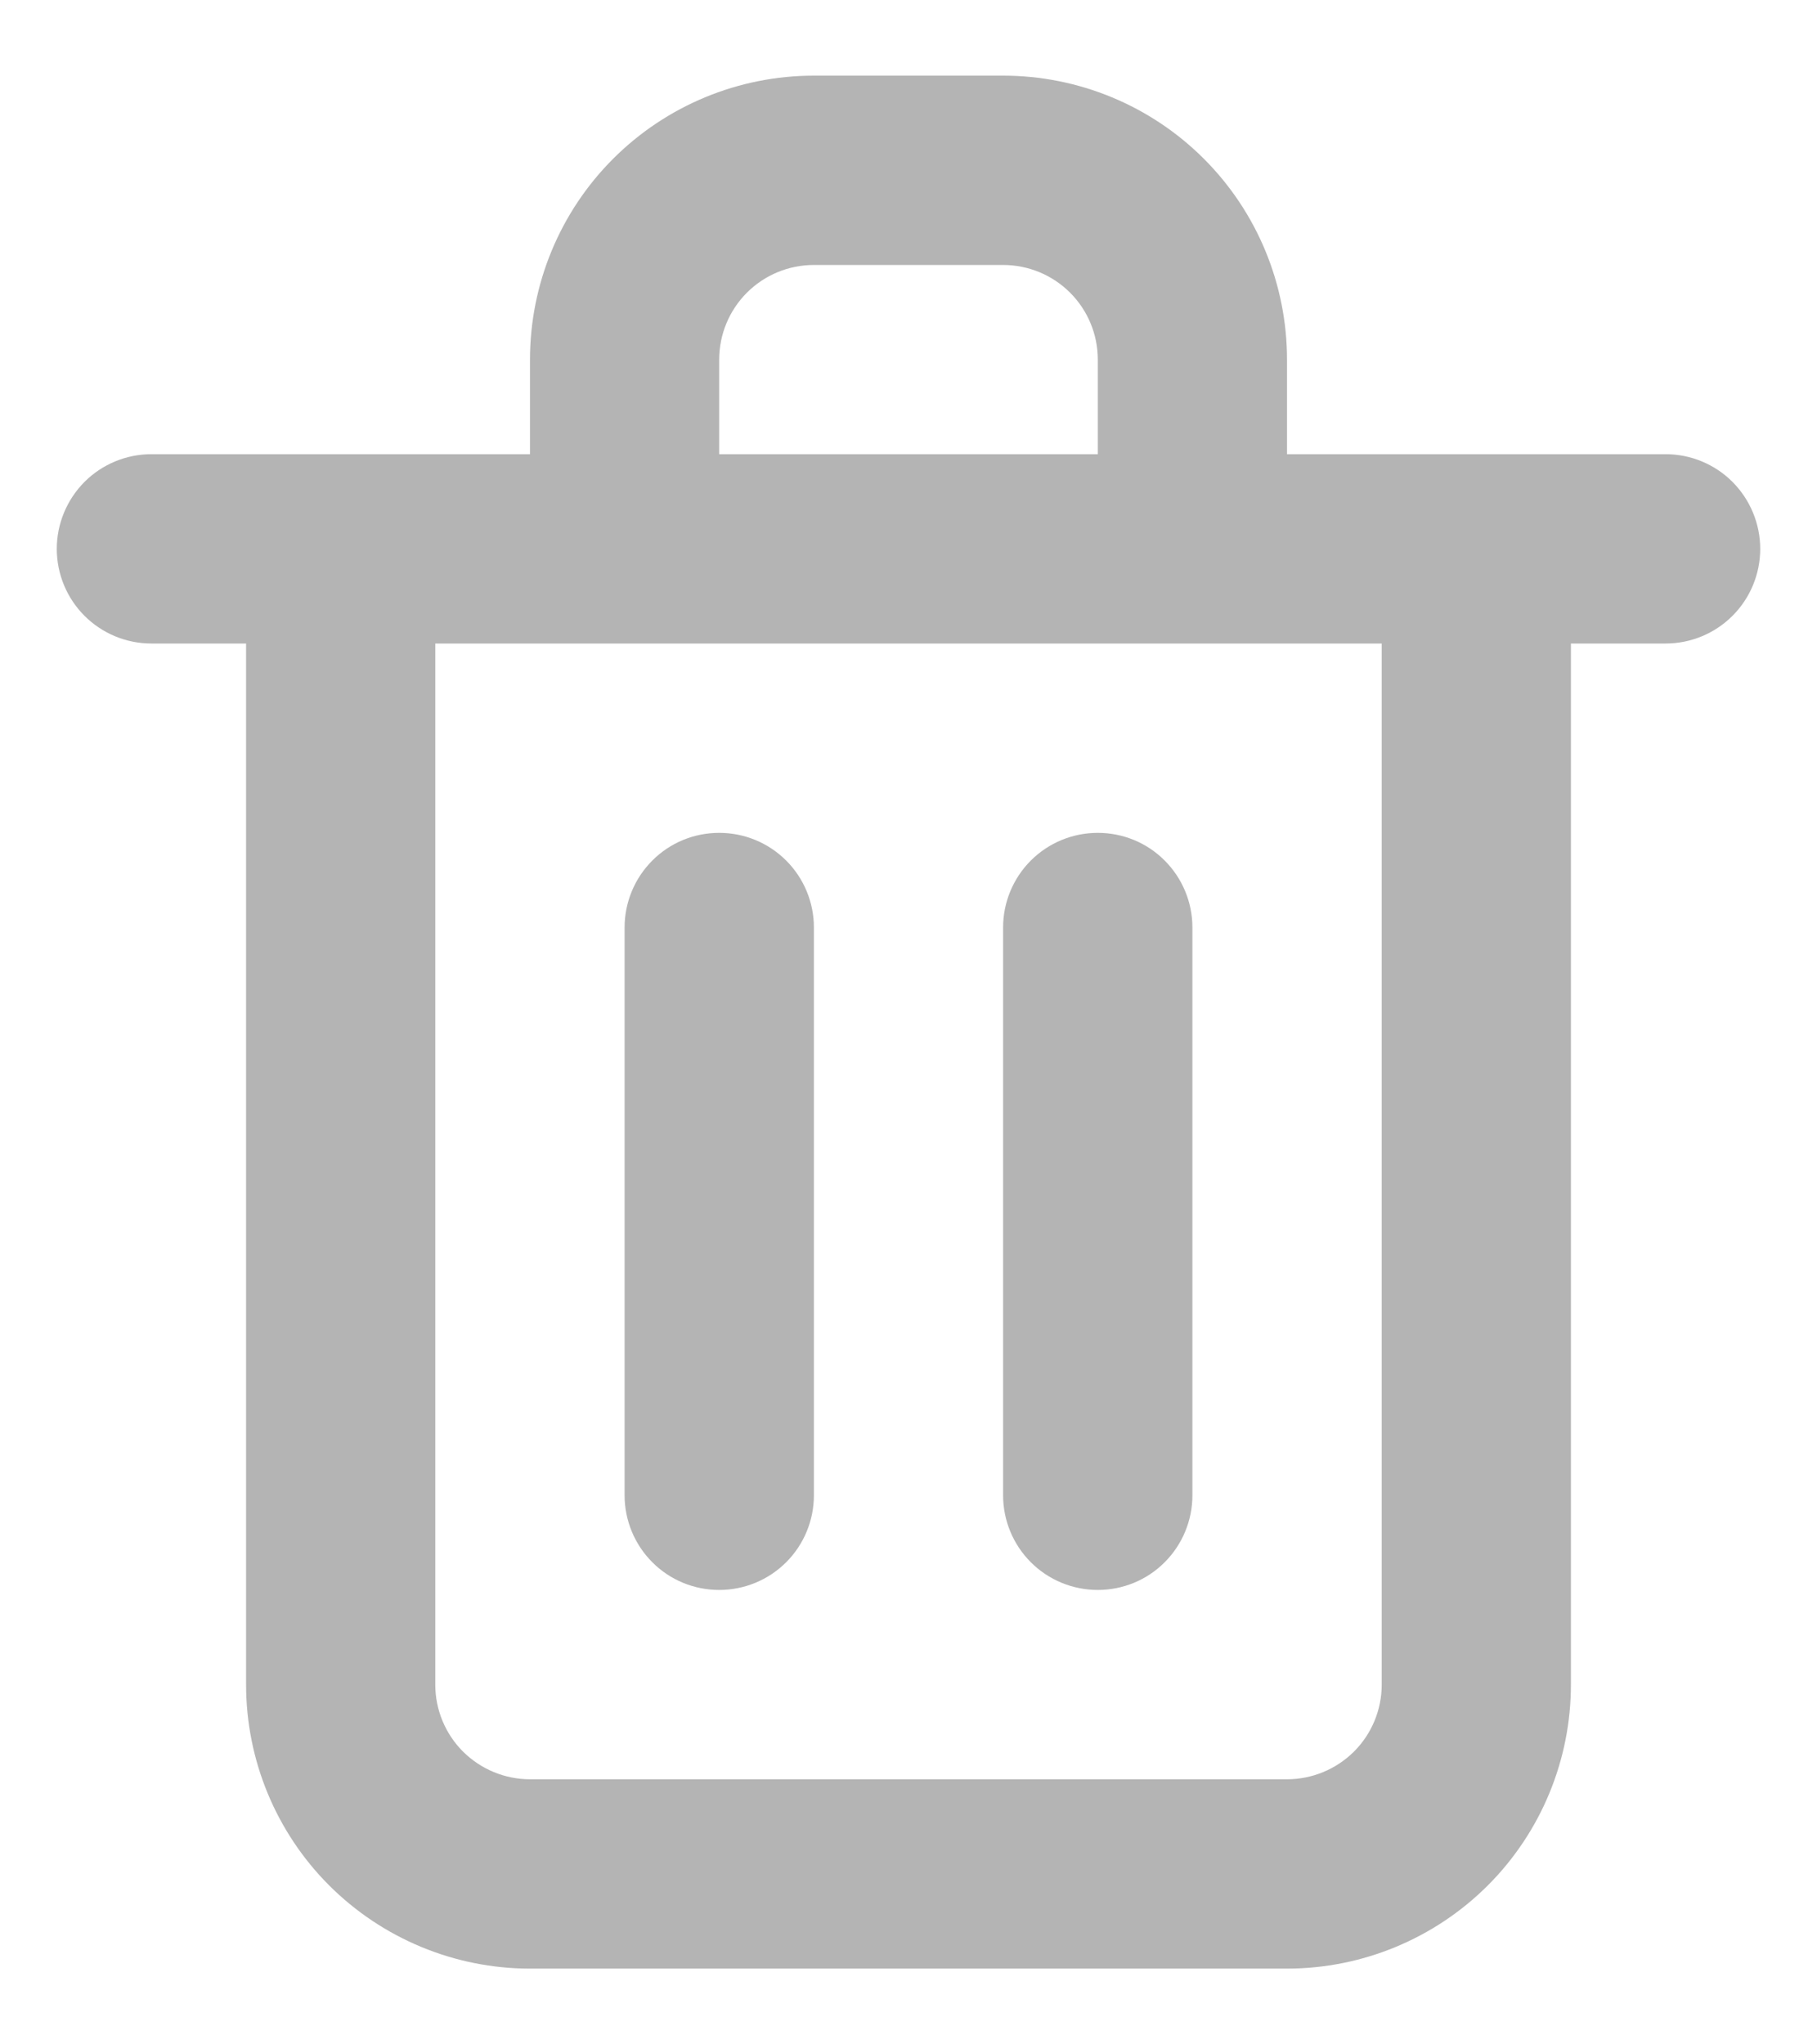 <svg width="16" height="18" viewBox="0 0 16 18" fill="none" xmlns="http://www.w3.org/2000/svg">
<path d="M6.333 13.999C6.554 13.999 6.766 13.912 6.923 13.755C7.079 13.599 7.167 13.387 7.167 13.166V8.166C7.167 7.945 7.079 7.733 6.923 7.577C6.766 7.42 6.554 7.333 6.333 7.333C6.112 7.333 5.9 7.42 5.744 7.577C5.588 7.733 5.5 7.945 5.5 8.166V13.166C5.5 13.387 5.588 13.599 5.744 13.755C5.9 13.912 6.112 13.999 6.333 13.999ZM14.667 3.999H11.333V3.166C11.333 2.503 11.07 1.867 10.601 1.398C10.132 0.929 9.496 0.666 8.833 0.666H7.167C6.504 0.666 5.868 0.929 5.399 1.398C4.93 1.867 4.667 2.503 4.667 3.166V3.999H1.333C1.112 3.999 0.9 4.087 0.744 4.243C0.588 4.4 0.5 4.612 0.5 4.833C0.5 5.054 0.588 5.266 0.744 5.422C0.9 5.578 1.112 5.666 1.333 5.666H2.167V14.833C2.167 15.496 2.43 16.132 2.899 16.601C3.368 17.069 4.004 17.333 4.667 17.333H11.333C11.996 17.333 12.632 17.069 13.101 16.601C13.57 16.132 13.833 15.496 13.833 14.833V5.666H14.667C14.888 5.666 15.1 5.578 15.256 5.422C15.412 5.266 15.5 5.054 15.5 4.833C15.5 4.612 15.412 4.4 15.256 4.243C15.1 4.087 14.888 3.999 14.667 3.999ZM6.333 3.166C6.333 2.945 6.421 2.733 6.577 2.577C6.734 2.42 6.946 2.333 7.167 2.333H8.833C9.054 2.333 9.266 2.42 9.423 2.577C9.579 2.733 9.667 2.945 9.667 3.166V3.999H6.333V3.166ZM12.167 14.833C12.167 15.054 12.079 15.266 11.923 15.422C11.766 15.578 11.554 15.666 11.333 15.666H4.667C4.446 15.666 4.234 15.578 4.077 15.422C3.921 15.266 3.833 15.054 3.833 14.833V5.666H12.167V14.833ZM9.667 13.999C9.888 13.999 10.1 13.912 10.256 13.755C10.412 13.599 10.5 13.387 10.5 13.166V8.166C10.5 7.945 10.412 7.733 10.256 7.577C10.1 7.42 9.888 7.333 9.667 7.333C9.446 7.333 9.234 7.42 9.077 7.577C8.921 7.733 8.833 7.945 8.833 8.166V13.166C8.833 13.387 8.921 13.599 9.077 13.755C9.234 13.912 9.446 13.999 9.667 13.999Z" fill="#B4B4B4"/>
</svg>
